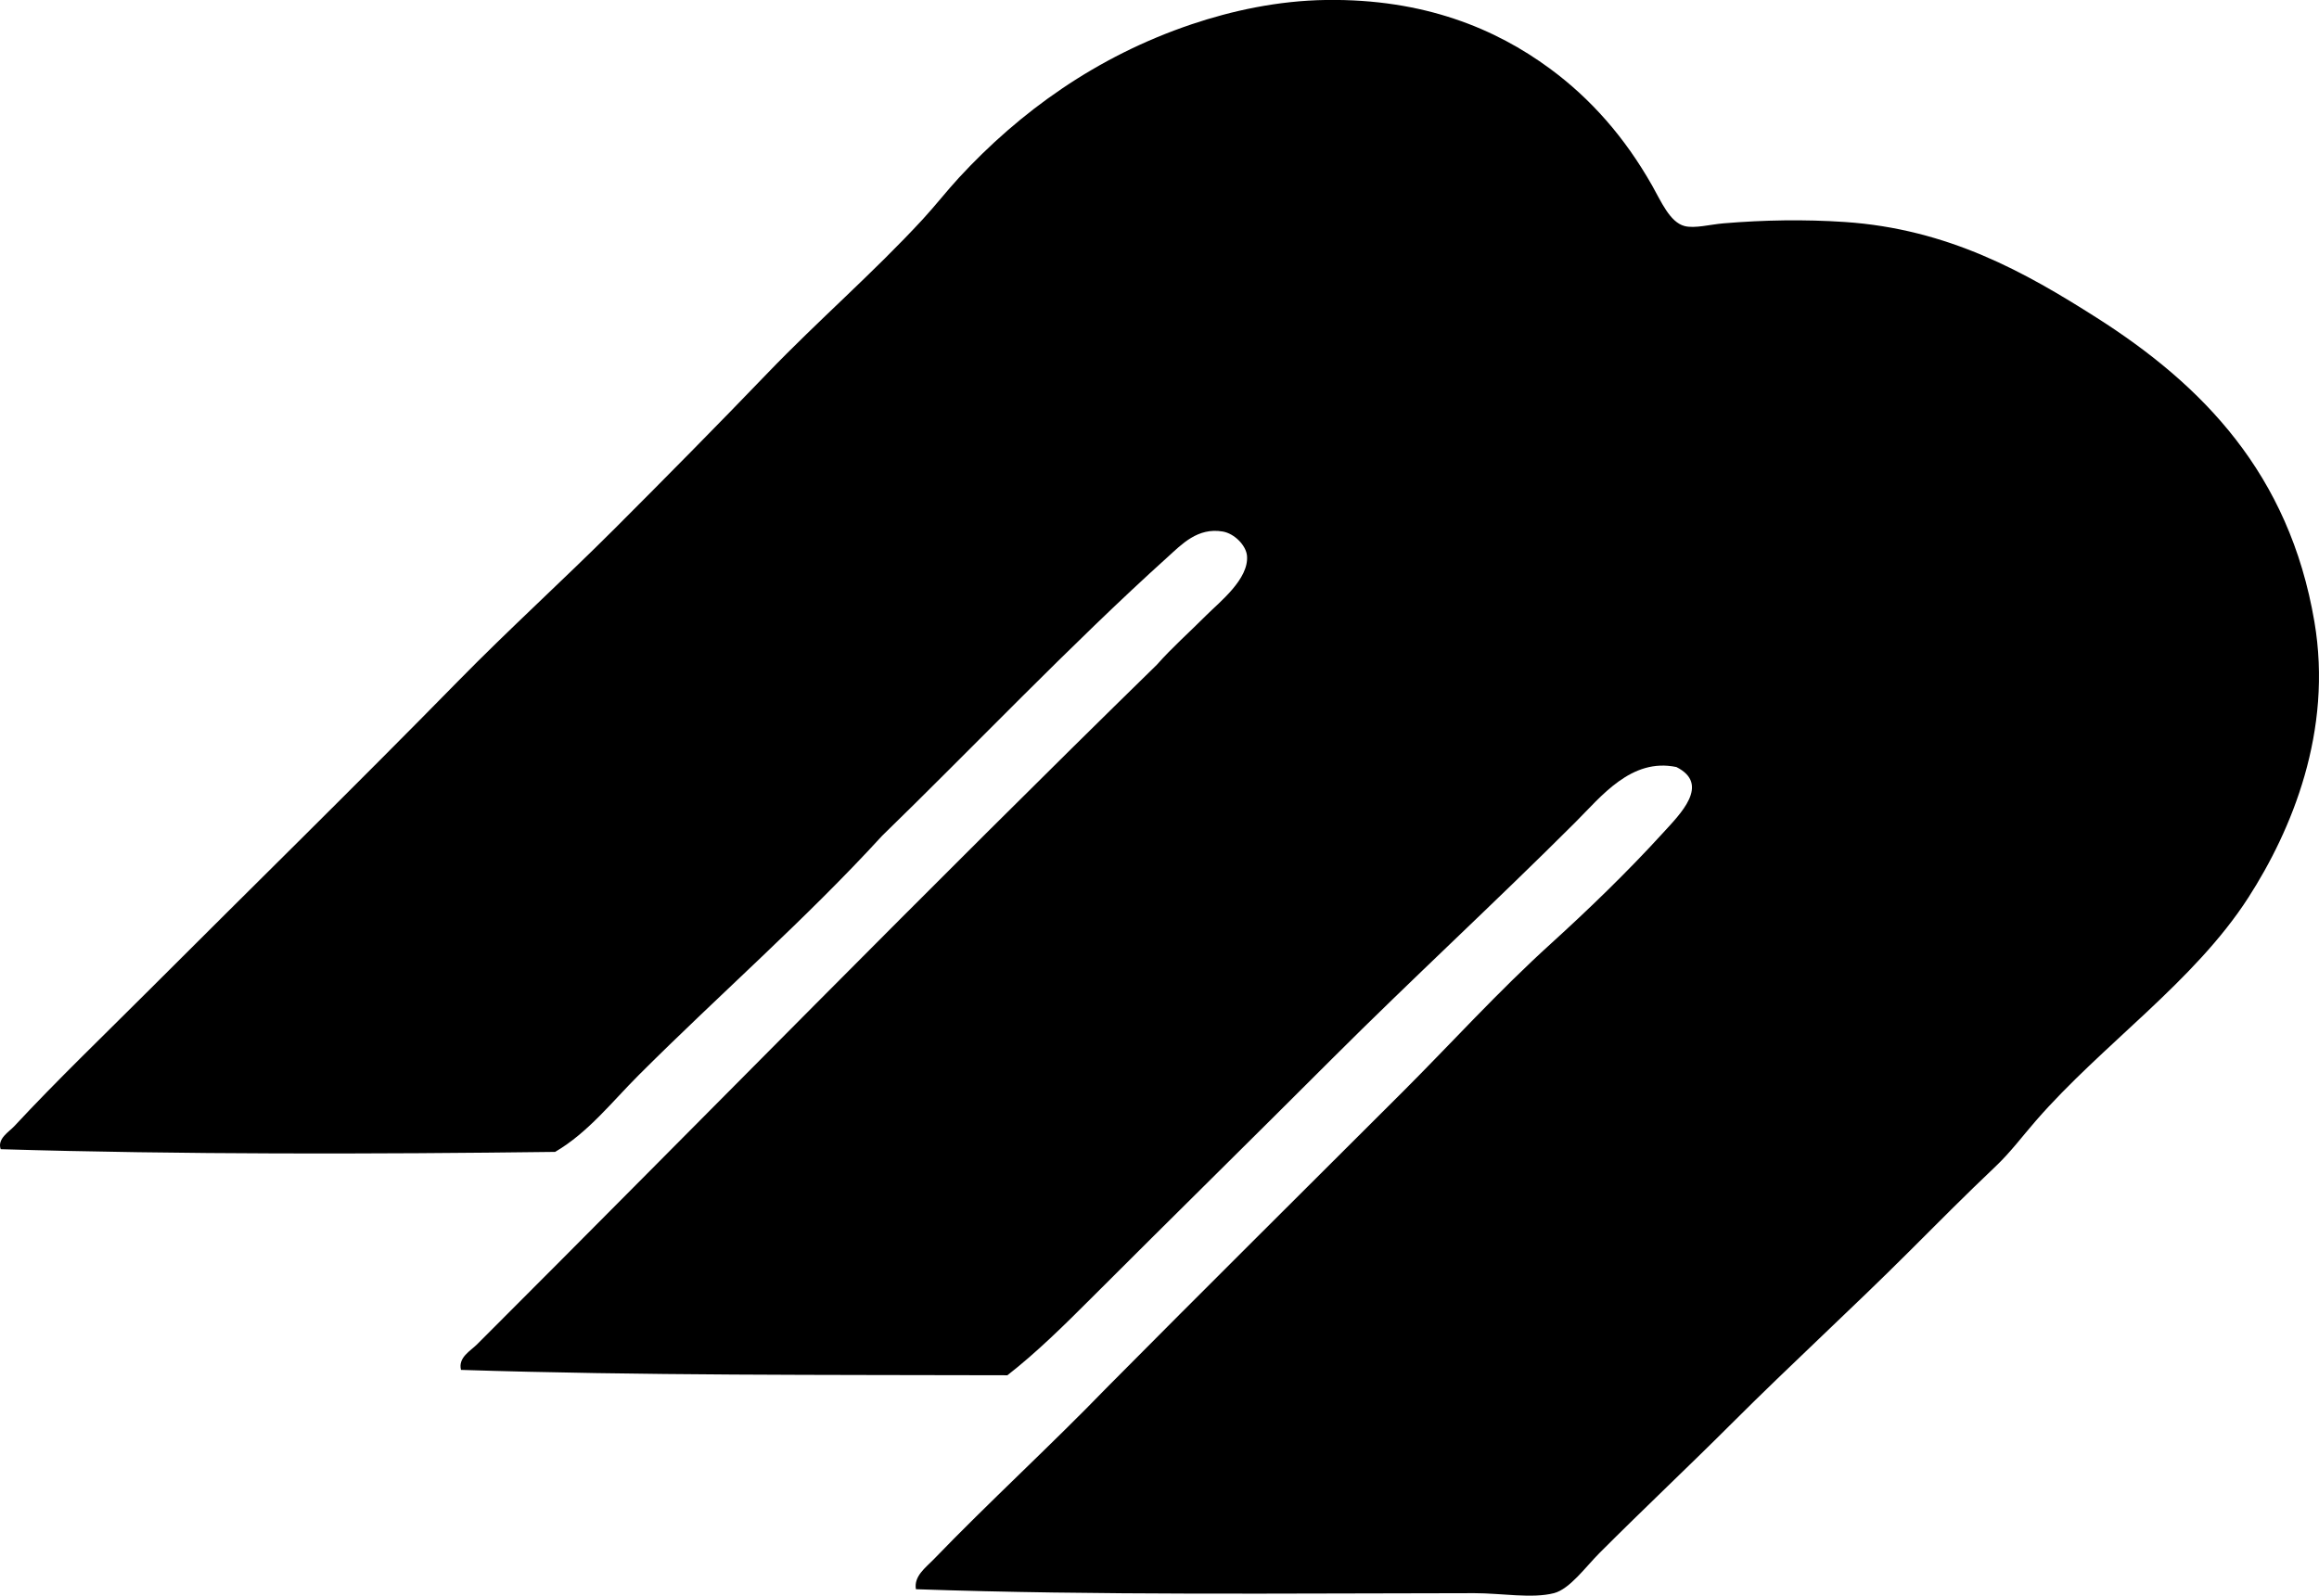 <?xml version="1.0" encoding="iso-8859-1"?>
<!-- Generator: Adobe Illustrator 19.2.0, SVG Export Plug-In . SVG Version: 6.00 Build 0)  -->
<svg version="1.1" xmlns="http://www.w3.org/2000/svg" xmlns:xlink="http://www.w3.org/1999/xlink" x="0px" y="0px"
	 viewBox="0 0 88.444 60.876" style="enable-background:new 0 0 88.444 60.876;" xml:space="preserve">
<g id="Anyagmozgatasi">
	<path style="fill-rule:evenodd;clip-rule:evenodd;" d="M34.932,60.626c-0.086-0.497,0.373-0.824,0.668-1.129
		c2.104-2.184,4.482-4.359,6.621-6.571c3.615-3.648,7.436-7.438,11.295-11.293c1.814-1.813,3.619-3.808,5.646-5.646
		c1.361-1.236,2.885-2.7,4.26-4.21c0.654-0.718,1.824-1.856,0.514-2.516c-1.719-0.36-2.865,1.121-3.85,2.104
		c-3.053,3.051-6.248,5.992-9.293,9.035c-3.051,3.052-6.119,6.068-9.188,9.138c-1.018,1.017-2.053,2.043-3.184,2.926
		c-6.885-0.019-14.07,0.015-20.84-0.205c-0.117-0.474,0.363-0.723,0.615-0.976c8.586-8.581,17.209-17.405,25.924-25.923
		c0.586-0.662,1.203-1.203,1.898-1.899c0.492-0.492,1.619-1.371,1.541-2.259c-0.035-0.396-0.48-0.849-0.924-0.925
		c-0.957-0.164-1.566,0.489-2.105,0.976c-3.66,3.299-7.553,7.394-10.883,10.627c-2.932,3.204-6.205,6.052-9.291,9.137
		c-1.012,1.011-1.924,2.188-3.184,2.926C14.299,44.03,6.893,44.046,0.026,43.84c-0.139-0.4,0.316-0.66,0.514-0.872
		c1.623-1.747,3.402-3.454,5.133-5.185c3.926-3.927,7.877-7.798,11.807-11.808c1.93-1.969,3.994-3.84,5.955-5.8
		c1.941-1.943,3.908-3.932,5.852-5.955c1.904-1.981,4.02-3.812,5.904-5.853c0.484-0.525,0.916-1.083,1.385-1.591
		c2.309-2.5,5.232-4.625,8.881-5.853c1.502-0.505,3.268-0.9,5.133-0.924c3.721-0.048,6.451,1.093,8.521,2.618
		c1.555,1.144,2.857,2.62,3.902,4.466c0.34,0.6,0.672,1.393,1.232,1.54c0.387,0.102,0.984-0.061,1.488-0.103
		c1.561-0.13,3.084-0.154,4.619-0.052c3.959,0.265,6.896,1.926,9.6,3.645c4.051,2.576,7.355,5.956,8.316,11.601
		c0.713,4.184-0.869,7.963-2.516,10.523c-2.068,3.218-5.582,5.613-8.109,8.521c-0.525,0.604-0.961,1.195-1.541,1.746
		c-1.135,1.075-2.238,2.188-3.336,3.285c-2.068,2.067-4.457,4.252-6.727,6.52c-1.568,1.568-3.307,3.205-5.029,4.928
		c-0.533,0.533-1.141,1.385-1.746,1.54c-0.838,0.214-2.002,0-3.029,0C49.065,60.781,41.866,60.867,34.932,60.626z"/>
</g>
<g id="Layer_1">
</g>
</svg>
